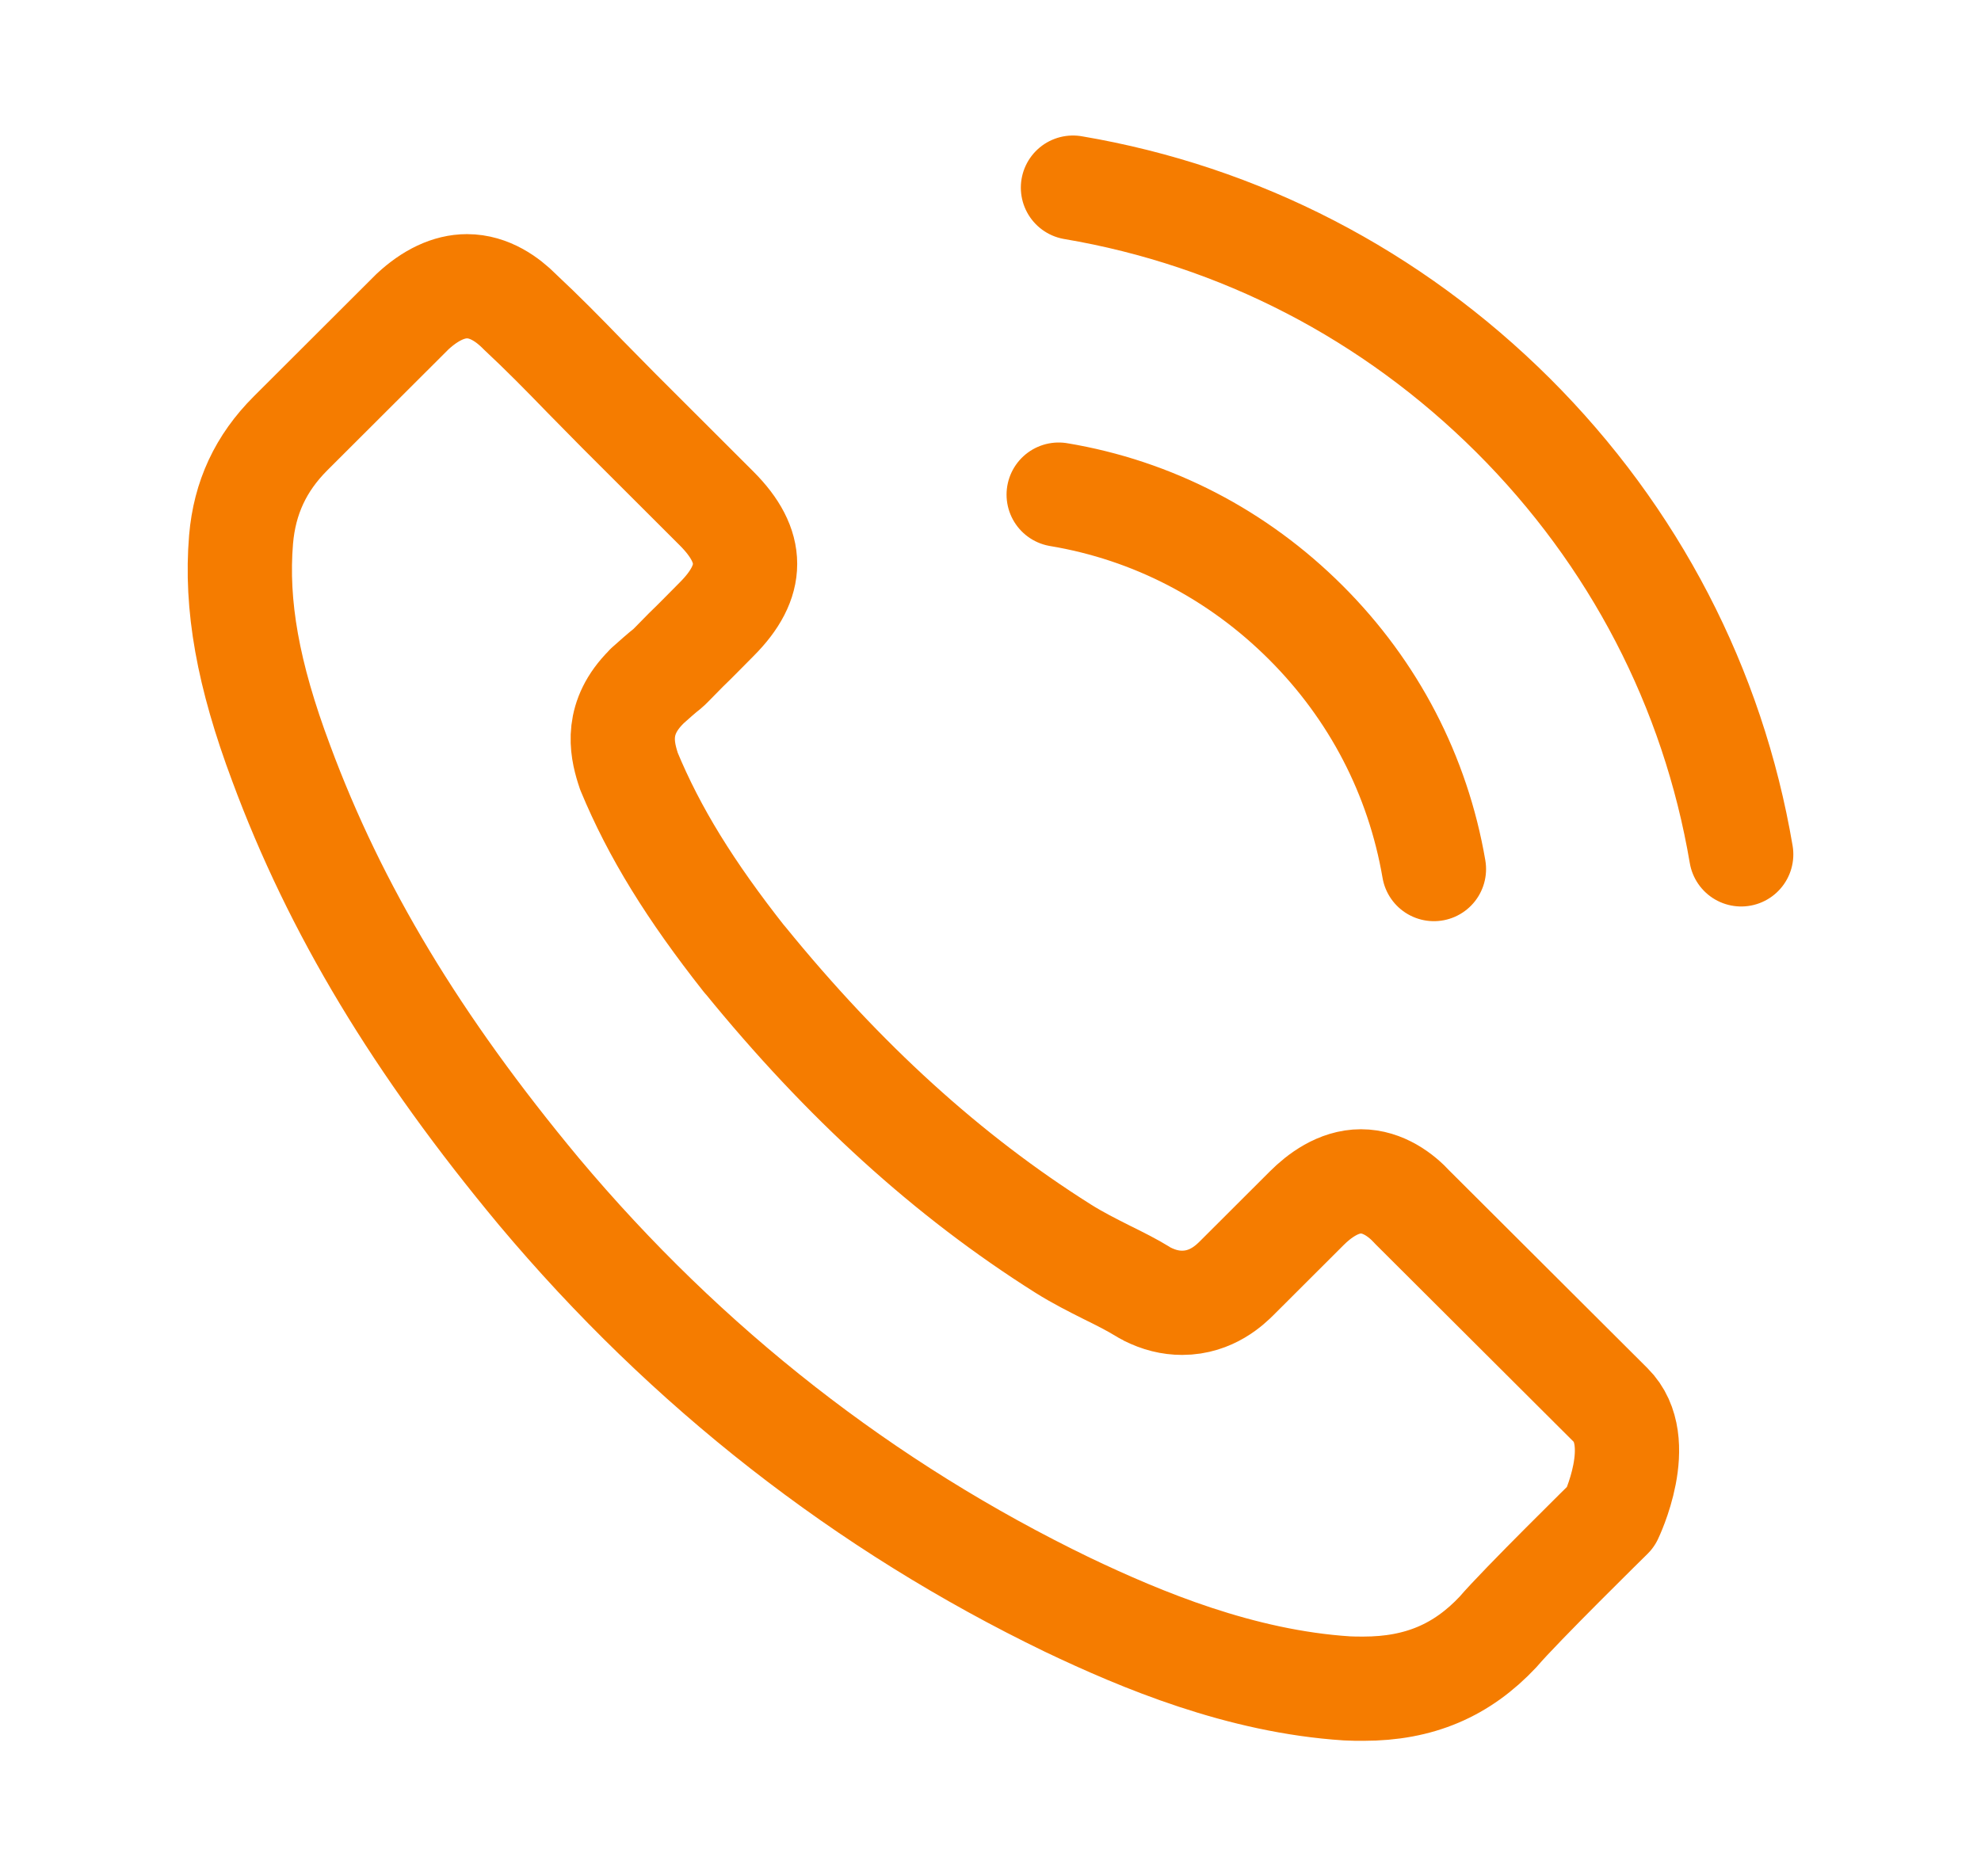 <svg width="19" height="18" viewBox="0 0 19 18" fill="none" xmlns="http://www.w3.org/2000/svg">
<path d="M10.154 4.745C11.053 4.895 11.871 5.32 12.524 5.972C13.176 6.623 13.599 7.439 13.753 8.337M10.291 1.8C11.892 2.071 13.351 2.828 14.512 3.984C15.673 5.142 16.429 6.599 16.7 8.196M15.45 14.551C15.45 14.551 14.581 15.405 14.368 15.655C14.021 16.025 13.612 16.2 13.077 16.2C13.025 16.2 12.97 16.2 12.919 16.197C11.899 16.131 10.95 15.734 10.239 15.395C8.295 14.455 6.588 13.122 5.17 11.432C3.998 10.023 3.215 8.721 2.697 7.322C2.377 6.469 2.26 5.804 2.312 5.176C2.346 4.775 2.501 4.443 2.786 4.158L3.957 2.989C4.126 2.832 4.304 2.746 4.479 2.746C4.696 2.746 4.871 2.876 4.981 2.986C4.984 2.989 4.988 2.993 4.991 2.996C5.201 3.192 5.4 3.394 5.609 3.61C5.716 3.72 5.826 3.829 5.936 3.942L6.873 4.878C7.237 5.242 7.237 5.577 6.873 5.941C6.774 6.04 6.678 6.14 6.578 6.236C6.289 6.53 6.516 6.304 6.217 6.572C6.21 6.578 6.204 6.582 6.2 6.589C5.905 6.883 5.96 7.171 6.022 7.367C6.025 7.377 6.028 7.387 6.032 7.398C6.276 7.987 6.619 8.542 7.141 9.204L7.145 9.207C8.093 10.373 9.092 11.281 10.195 11.977C10.336 12.066 10.48 12.138 10.617 12.207C10.741 12.268 10.858 12.327 10.957 12.388C10.971 12.395 10.985 12.406 10.998 12.412C11.115 12.471 11.225 12.498 11.338 12.498C11.624 12.498 11.802 12.32 11.861 12.262L12.534 11.59C12.651 11.473 12.836 11.333 13.053 11.333C13.265 11.333 13.441 11.466 13.547 11.583C13.551 11.586 13.551 11.586 13.554 11.59L15.447 13.478C15.8 13.828 15.45 14.551 15.45 14.551Z" stroke="#F57C00" stroke-linecap="round" stroke-linejoin="round"/>
</svg>
